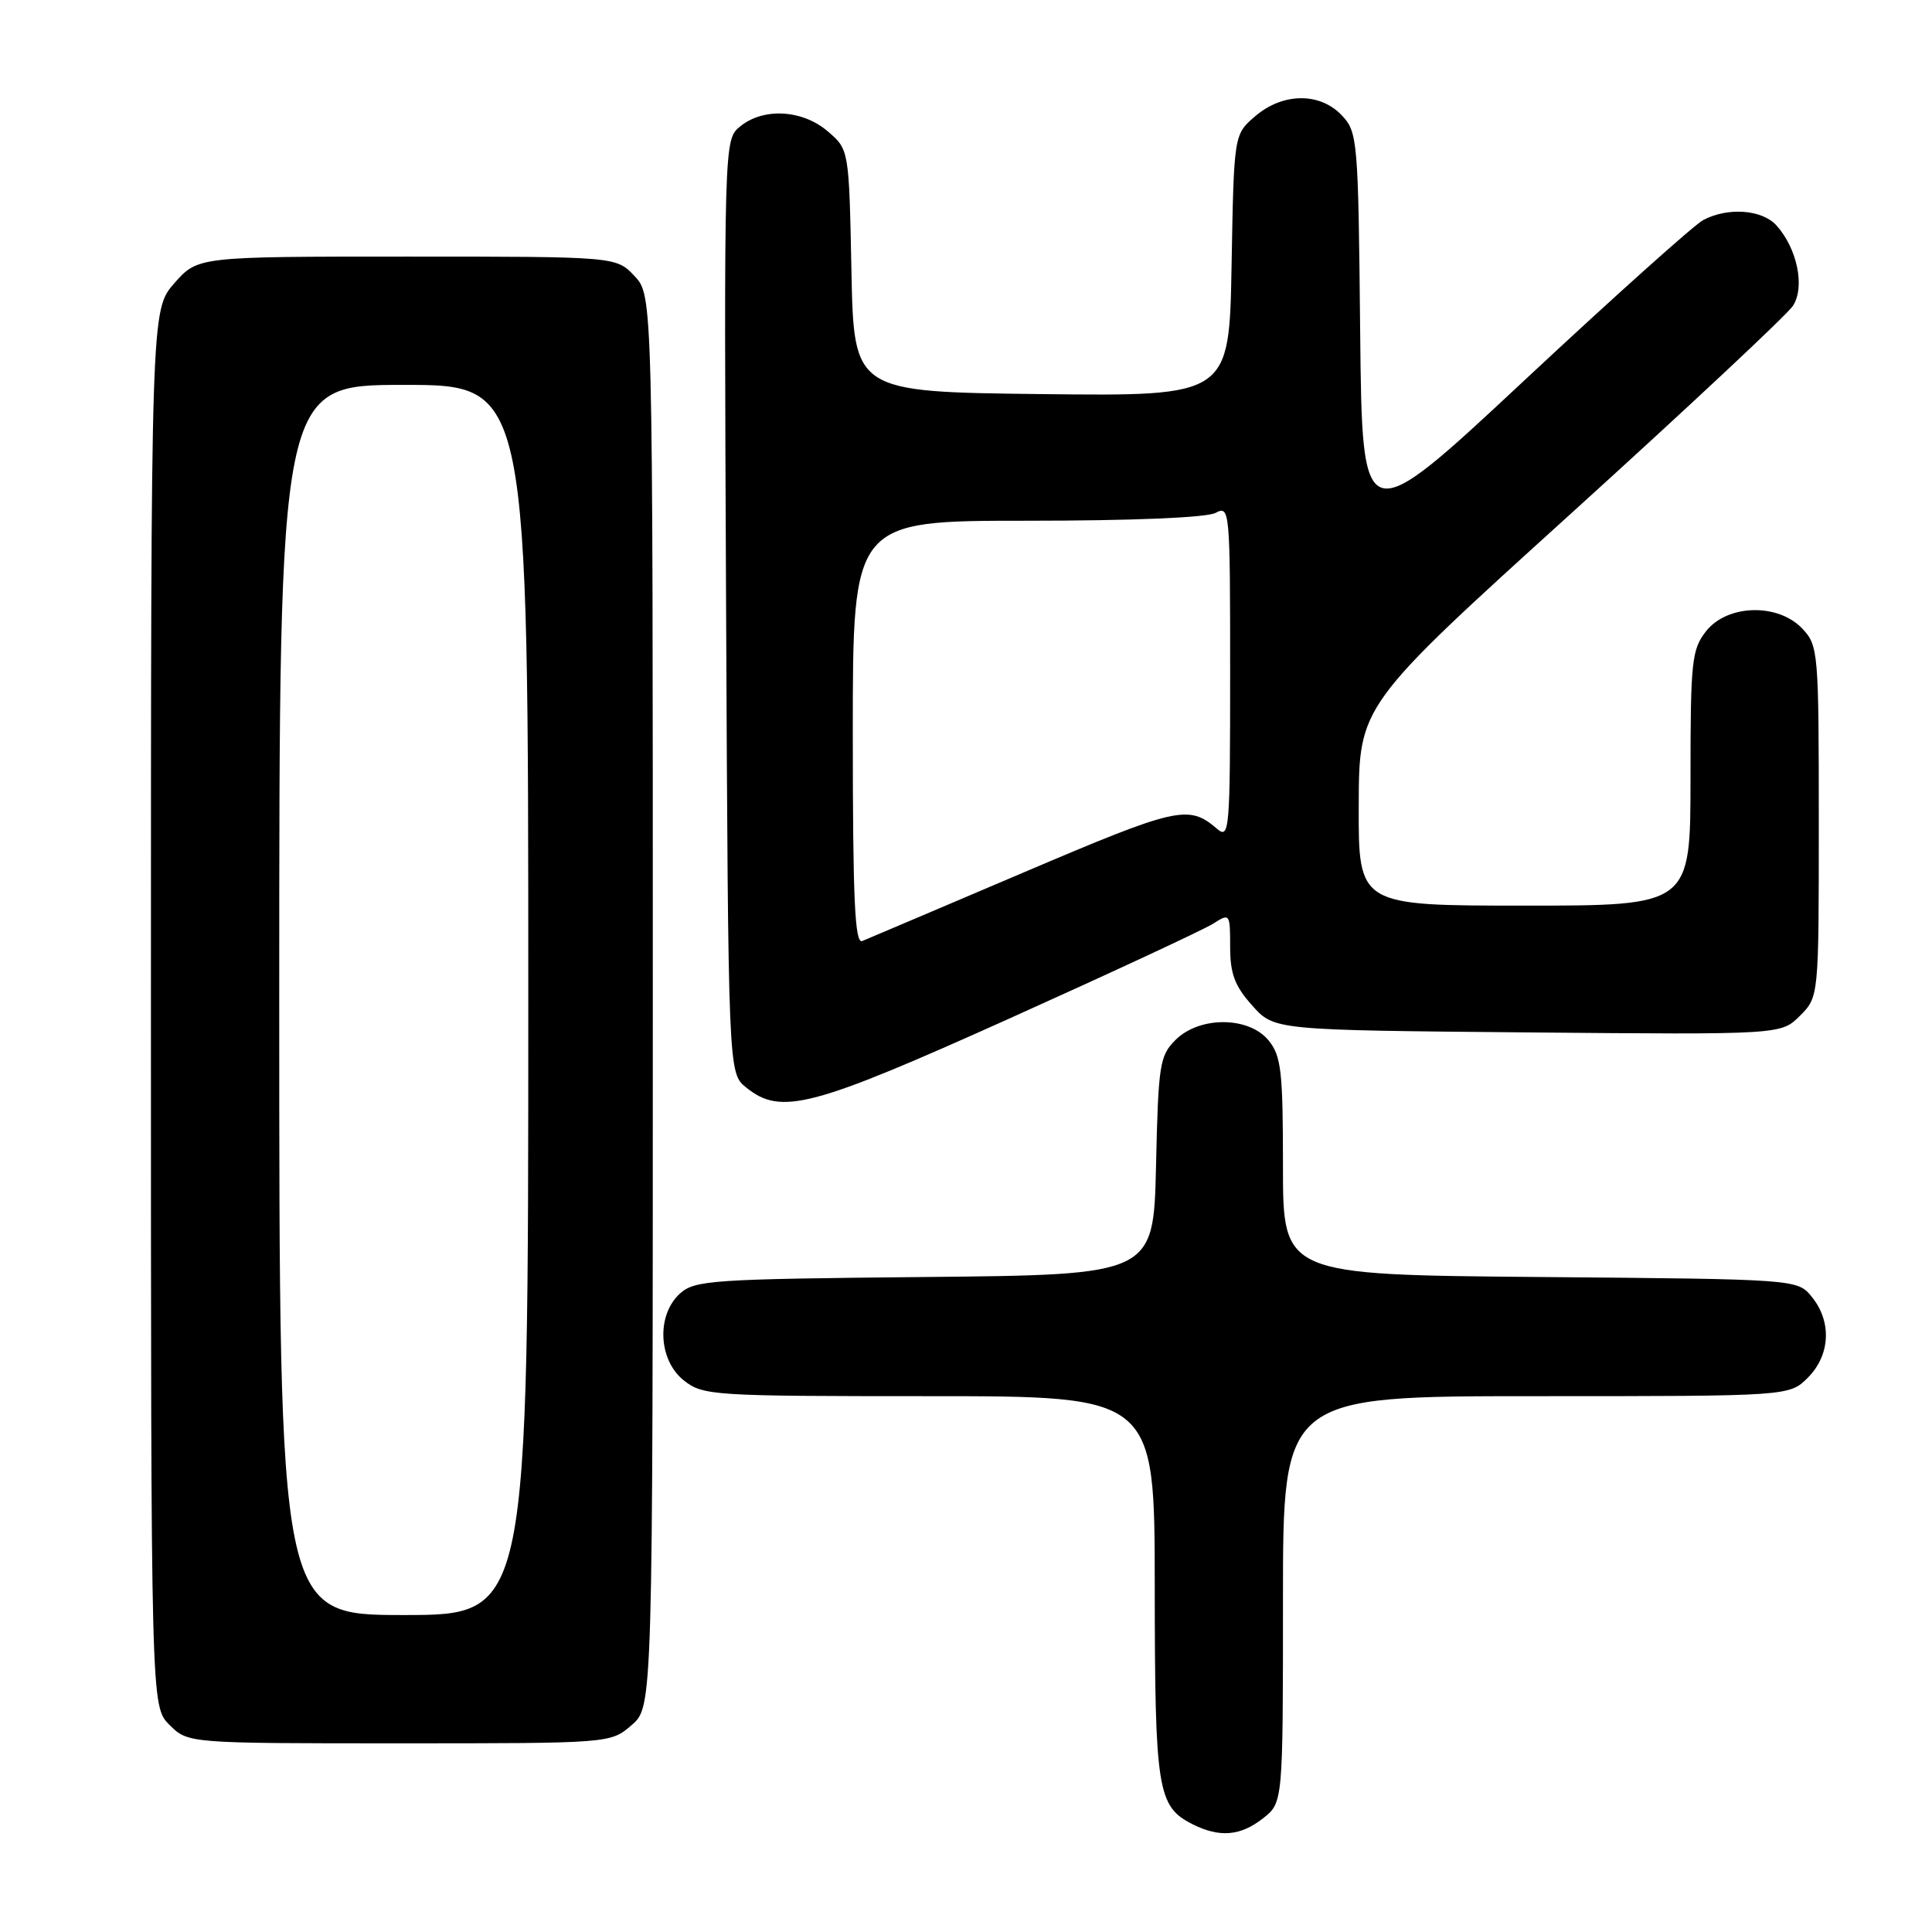 <?xml version="1.0" encoding="UTF-8" standalone="no"?>
<!DOCTYPE svg PUBLIC "-//W3C//DTD SVG 1.1//EN" "http://www.w3.org/Graphics/SVG/1.1/DTD/svg11.dtd" >
<svg xmlns="http://www.w3.org/2000/svg" xmlns:xlink="http://www.w3.org/1999/xlink" version="1.1" viewBox="0 0 256 256">
 <g >
 <path fill="currentColor"
d=" M 167.37 240.93 C 170.00 238.85 170.00 238.85 170.00 211.93 C 170.00 185.00 170.00 185.00 203.55 185.00 C 237.09 185.00 237.09 185.00 239.55 182.55 C 242.52 179.57 242.75 175.15 240.09 171.86 C 238.18 169.50 238.18 169.50 204.09 169.21 C 170.00 168.92 170.00 168.92 170.00 154.57 C 170.00 141.98 169.77 139.93 168.11 137.88 C 165.50 134.66 158.94 134.62 155.76 137.80 C 153.66 139.89 153.48 141.06 153.18 154.48 C 152.85 168.92 152.85 168.92 122.53 169.21 C 94.35 169.48 92.06 169.63 90.10 171.40 C 86.95 174.26 87.22 180.24 90.63 182.93 C 93.17 184.92 94.44 185.00 123.13 185.00 C 153.00 185.00 153.00 185.00 153.01 210.25 C 153.03 237.26 153.36 239.36 158.02 241.72 C 161.59 243.52 164.36 243.29 167.37 240.93 Z  M 83.69 228.59 C 86.50 226.17 86.50 226.17 86.50 132.67 C 86.50 39.16 86.50 39.16 84.08 36.58 C 81.65 34.00 81.65 34.00 53.93 34.00 C 26.21 34.00 26.21 34.00 23.10 37.53 C 20.00 41.07 20.00 41.07 20.00 133.58 C 20.00 226.09 20.00 226.09 22.45 228.55 C 24.91 231.00 24.91 231.00 52.90 231.00 C 80.89 231.00 80.89 231.00 83.69 228.59 Z  M 133.86 134.91 C 147.41 128.81 159.51 123.18 160.75 122.39 C 162.96 120.98 163.00 121.03 163.00 125.46 C 163.00 129.03 163.61 130.65 165.92 133.23 C 168.83 136.50 168.83 136.50 202.41 136.80 C 235.99 137.10 235.99 137.10 238.50 134.60 C 241.00 132.09 241.00 132.09 241.00 108.86 C 241.00 86.38 240.93 85.55 238.83 83.31 C 235.61 79.89 228.89 80.06 226.07 83.63 C 224.16 86.06 224.00 87.59 224.00 103.13 C 224.00 120.00 224.00 120.00 202.00 120.00 C 180.00 120.00 180.00 120.00 180.04 106.75 C 180.07 93.50 180.07 93.50 208.12 68.09 C 223.54 54.11 236.80 41.71 237.57 40.53 C 239.20 38.04 238.15 32.93 235.38 29.86 C 233.47 27.76 228.94 27.43 225.68 29.16 C 224.48 29.80 213.82 39.35 202.00 50.39 C 180.50 70.47 180.50 70.47 180.23 44.03 C 179.98 18.51 179.89 17.51 177.81 15.30 C 174.91 12.21 169.97 12.26 166.31 15.41 C 163.50 17.82 163.50 17.82 163.19 35.16 C 162.88 52.50 162.88 52.50 138.01 52.22 C 113.14 51.93 113.14 51.93 112.82 35.88 C 112.50 19.82 112.50 19.82 109.69 17.41 C 106.34 14.53 101.16 14.23 98.08 16.75 C 95.93 18.50 95.93 18.50 96.21 80.34 C 96.50 142.18 96.50 142.18 98.86 144.09 C 103.48 147.83 107.48 146.78 133.86 134.91 Z  M 37.00 132.50 C 37.00 51.00 37.00 51.00 53.50 51.00 C 70.00 51.00 70.00 51.00 70.00 132.50 C 70.00 214.00 70.00 214.00 53.50 214.00 C 37.00 214.00 37.00 214.00 37.00 132.50 Z  M 113.00 97.11 C 113.00 69.00 113.00 69.00 136.07 69.00 C 150.05 69.00 159.89 68.59 161.07 67.96 C 162.95 66.96 163.00 67.49 163.00 89.12 C 163.00 110.16 162.91 111.23 161.25 109.81 C 157.50 106.59 156.02 106.92 135.67 115.59 C 124.58 120.31 114.94 124.41 114.25 124.69 C 113.27 125.10 113.00 119.20 113.00 97.11 Z "/>
</g>
</svg>